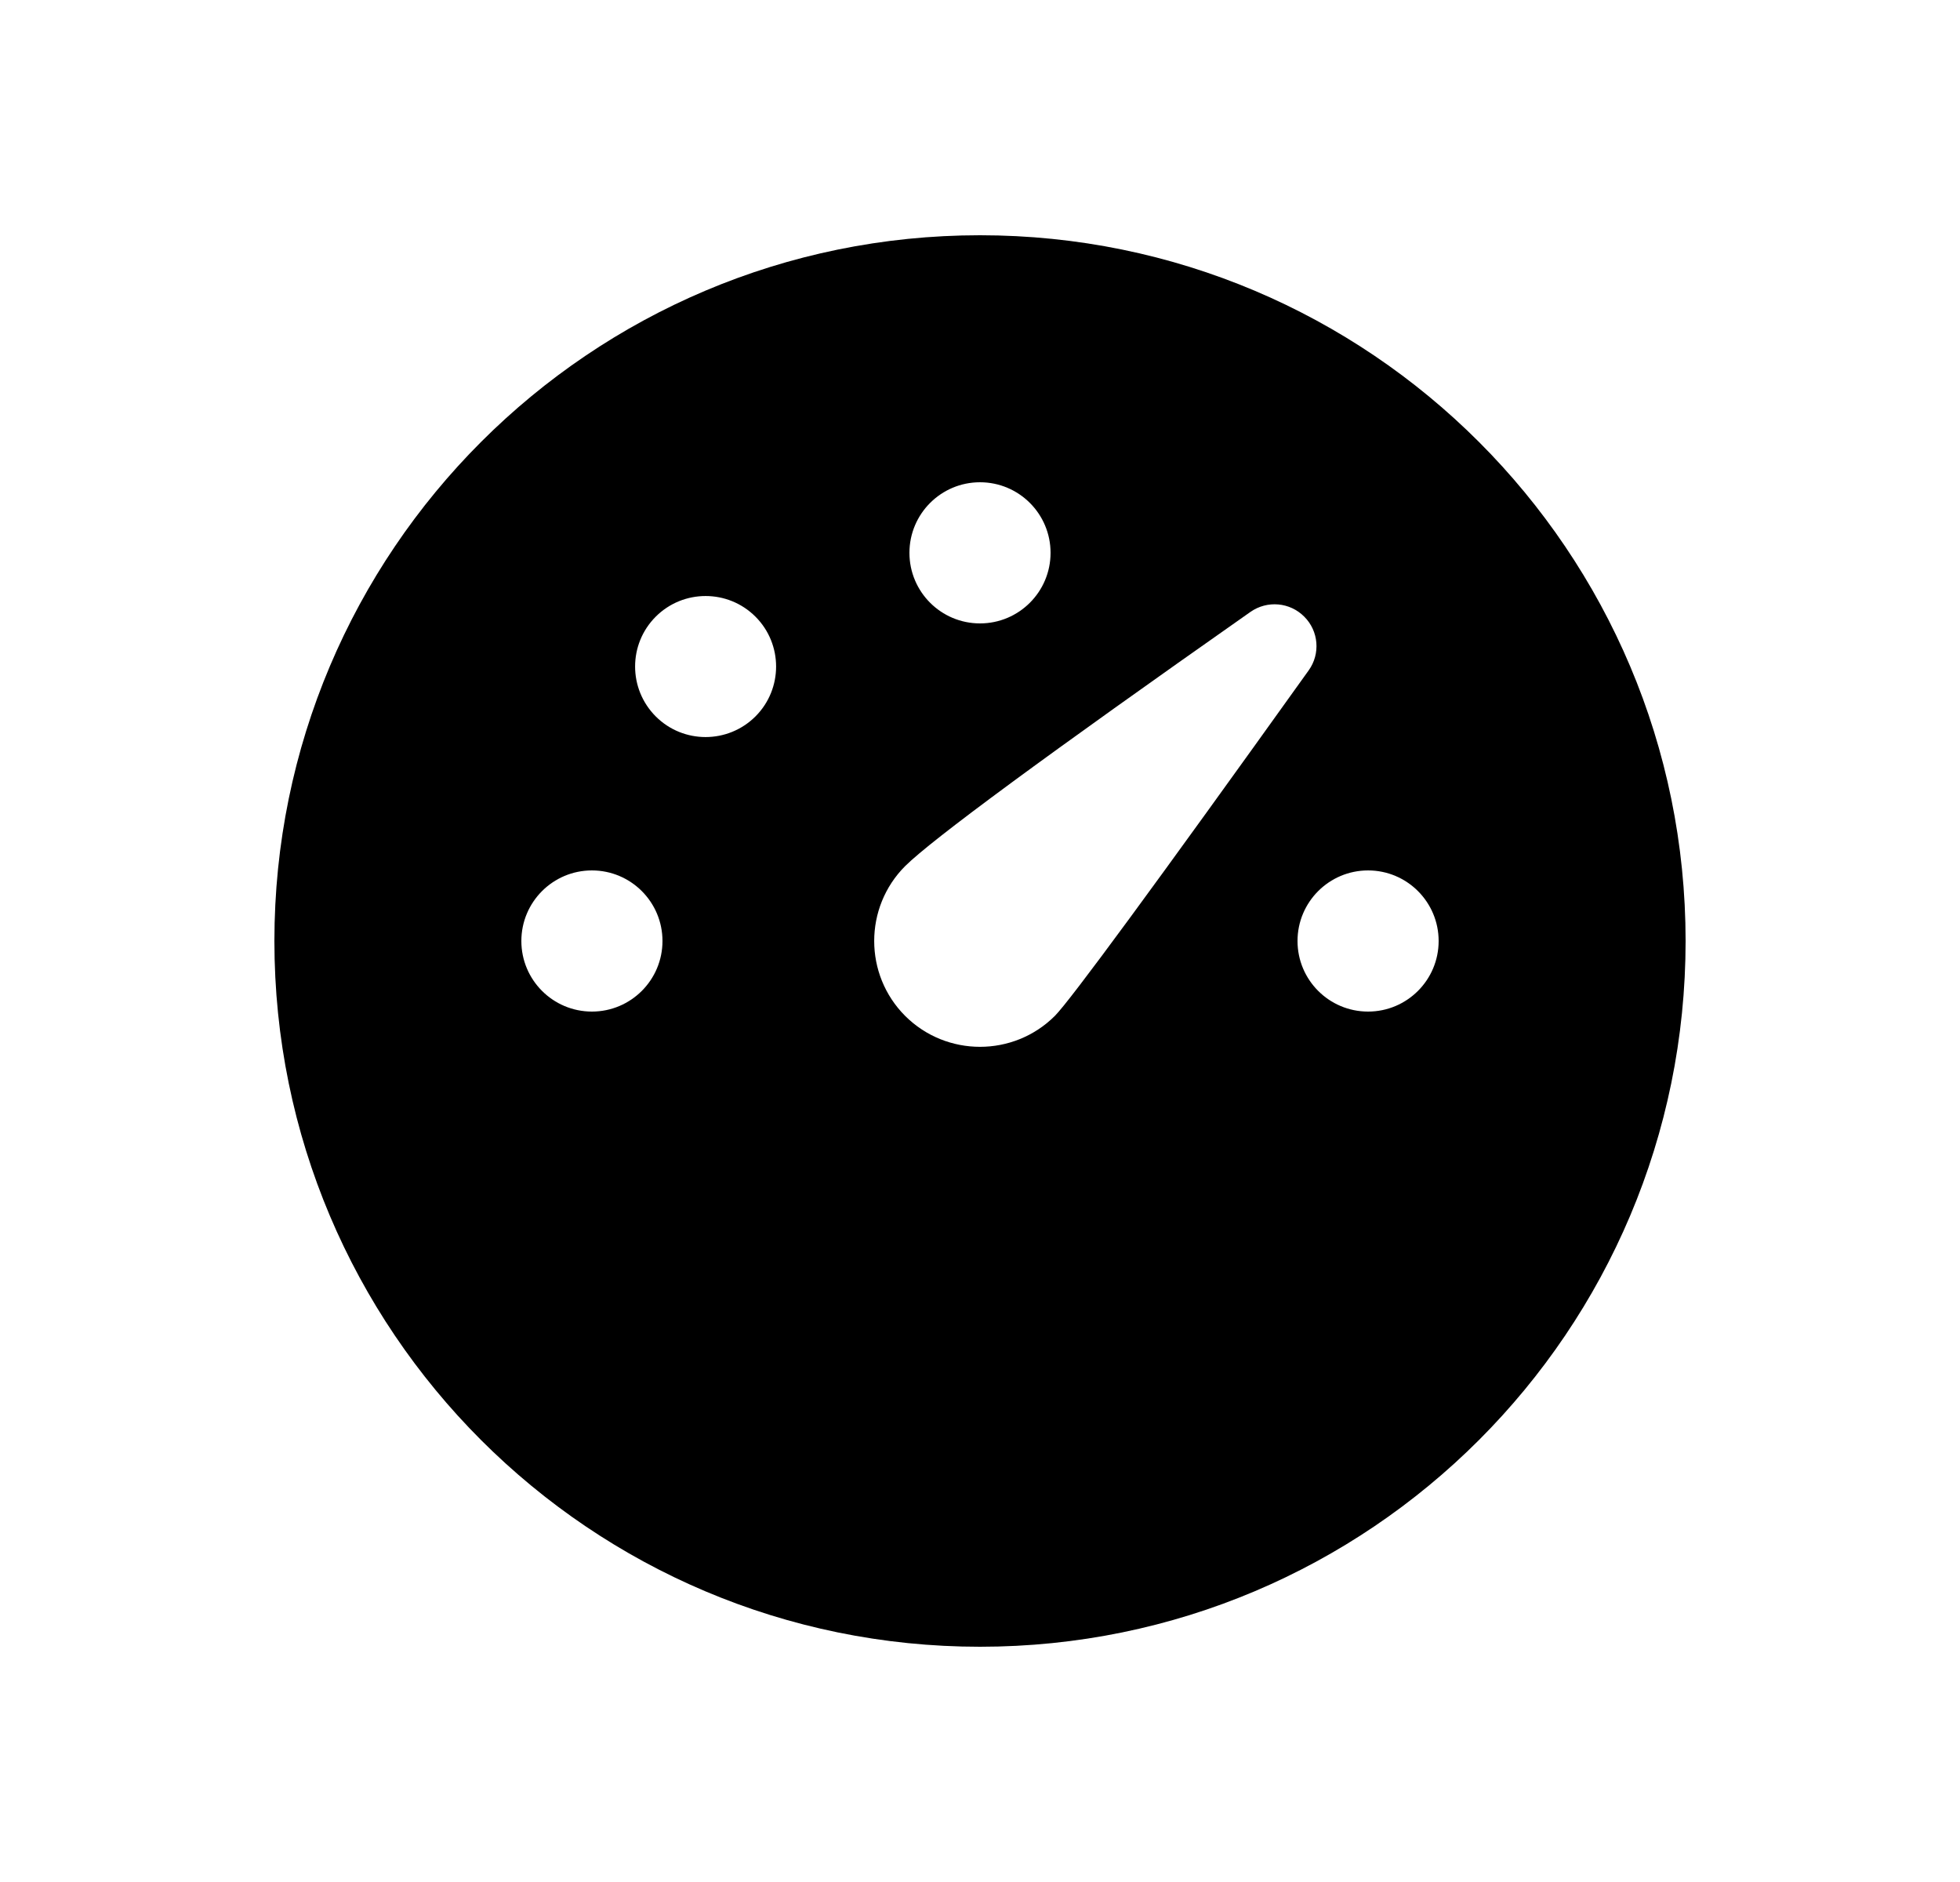 <svg width="25" height="24" viewBox="0 0 25 24" fill="none" xmlns="http://www.w3.org/2000/svg">
<path d="M12.5 3C17.471 3 21.5 7.029 21.5 12C21.5 16.971 17.471 21 12.5 21C7.529 21 3.5 16.971 3.5 12C3.5 7.029 7.529 3 12.5 3ZM16.636 7.864C16.453 7.679 16.163 7.654 15.95 7.803C13.349 9.629 11.882 10.71 11.545 11.045C11.019 11.572 11.019 12.428 11.545 12.955C12.072 13.481 12.928 13.481 13.455 12.955C13.652 12.757 14.731 11.289 16.693 8.548C16.844 8.337 16.82 8.047 16.636 7.864ZM17.45 11.1C16.953 11.1 16.55 11.503 16.55 12C16.55 12.497 16.953 12.9 17.45 12.9C17.947 12.9 18.35 12.497 18.35 12C18.35 11.503 17.947 11.1 17.45 11.1ZM7.55 11.1C7.053 11.1 6.65 11.503 6.65 12C6.65 12.497 7.053 12.9 7.55 12.9C8.047 12.9 8.45 12.497 8.45 12C8.45 11.503 8.047 11.1 7.55 11.1ZM9.636 7.864C9.285 7.513 8.715 7.513 8.364 7.864C8.013 8.215 8.013 8.784 8.364 9.136C8.715 9.487 9.284 9.487 9.636 9.136C9.987 8.785 9.987 8.215 9.636 7.864ZM12.5 6.15C12.003 6.15 11.6 6.553 11.6 7.05C11.6 7.547 12.003 7.95 12.5 7.95C12.997 7.95 13.4 7.547 13.4 7.05C13.4 6.553 12.997 6.15 12.5 6.15Z" fill="#0A0D14" style="fill:#0A0D14;fill:color(display-p3 0.039 0.051 0.078);fill-opacity:1;"/>
</svg>
